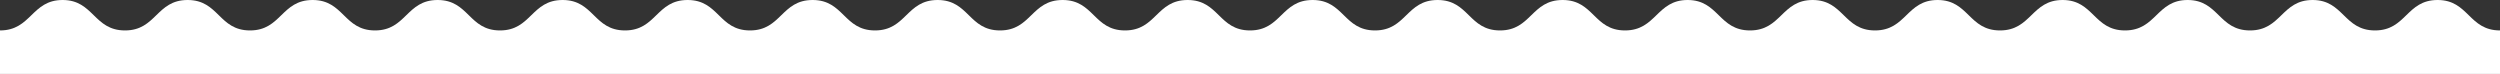 <svg xmlns="http://www.w3.org/2000/svg" viewBox="0 0 1150 34"><rect x="0" y="0" width="1150" height="34" fill="#333333" stroke="none"/><title>cartAsset 1</title><g id="Layer_2" data-name="Layer 2"><g id="Layer_1-2" data-name="Layer 1"><path d="M1121.3,0c-14.4,0-14.4,14-28.8,14s-14.4-14-28.7-14-14.4,14-28.8,14-14.4-14-28.7-14-14.4,14-28.8,14S963.1,0,948.8,0,934.4,14,920,14,905.6,0,891.3,0s-14.4,14-28.8,14S848.1,0,833.8,0,819.4,14,805,14,790.6,0,776.3,0s-14.4,14-28.8,14S733.2,0,718.8,0,704.4,14,690,14,675.7,0,661.3,0s-14.4,14-28.8,14S618.2,0,603.8,0,589.4,14,575,14,560.7,0,546.3,0s-14.4,14-28.8,14S503.2,0,488.8,0,474.4,14,460,14,445.7,0,431.3,0s-14.4,14-28.8,14S388.2,0,373.8,0,359.4,14,345,14,330.7,0,316.3,0s-14.4,14-28.8,14S273.2,0,258.8,0,244.4,14,230,14,215.7,0,201.3,0s-14.4,14-28.8,14S158.2,0,143.8,0,129.4,14,115,14,100.7,0,86.3,0,71.9,14,57.5,14,43.1,0,28.8,0,14.4,14,0,14V34H1150V14C1135.6,14,1135.6,0,1121.3,0Z" style="fill:#fff"/></g></g></svg>